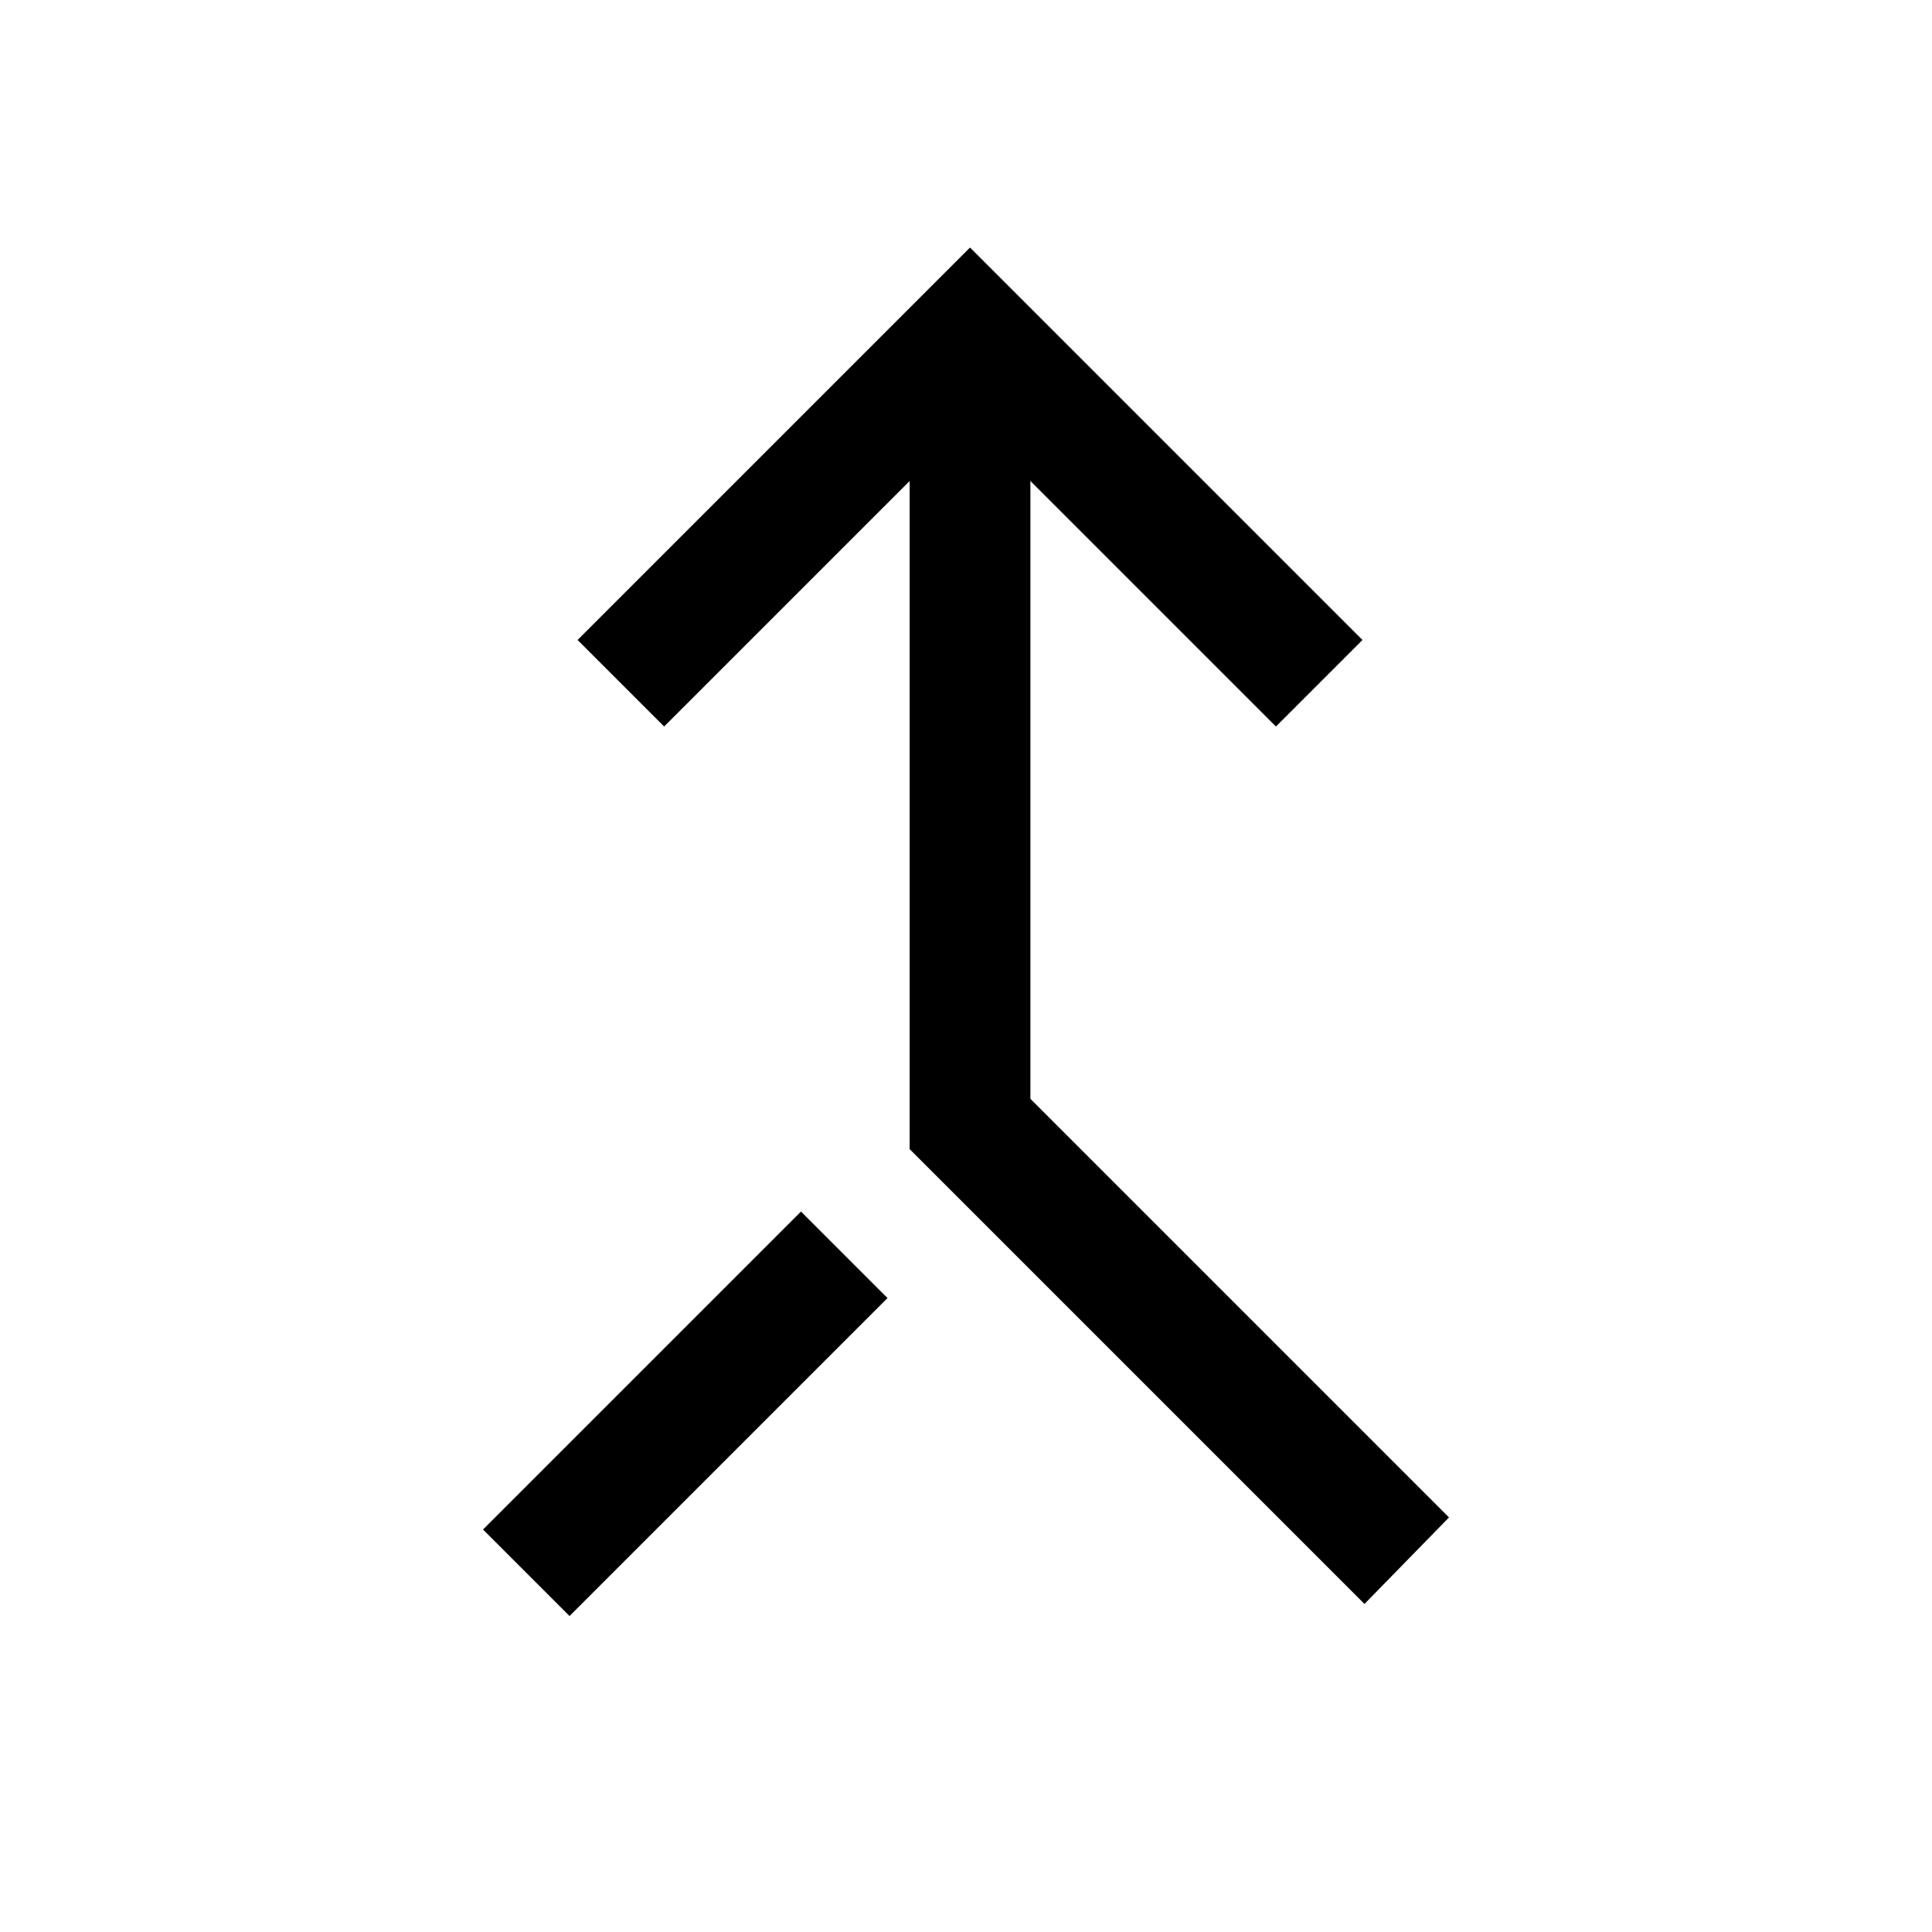 <svg xmlns="http://www.w3.org/2000/svg" width="48" height="48" viewBox="0 96 960 960"><path d="M678 893 452 667V335L330 457l-43-43 195-195 195 195-43 43-122-122v307l208 208-42 43Zm-395 6-43-43 158-158 43 43-158 158Z"/></svg>